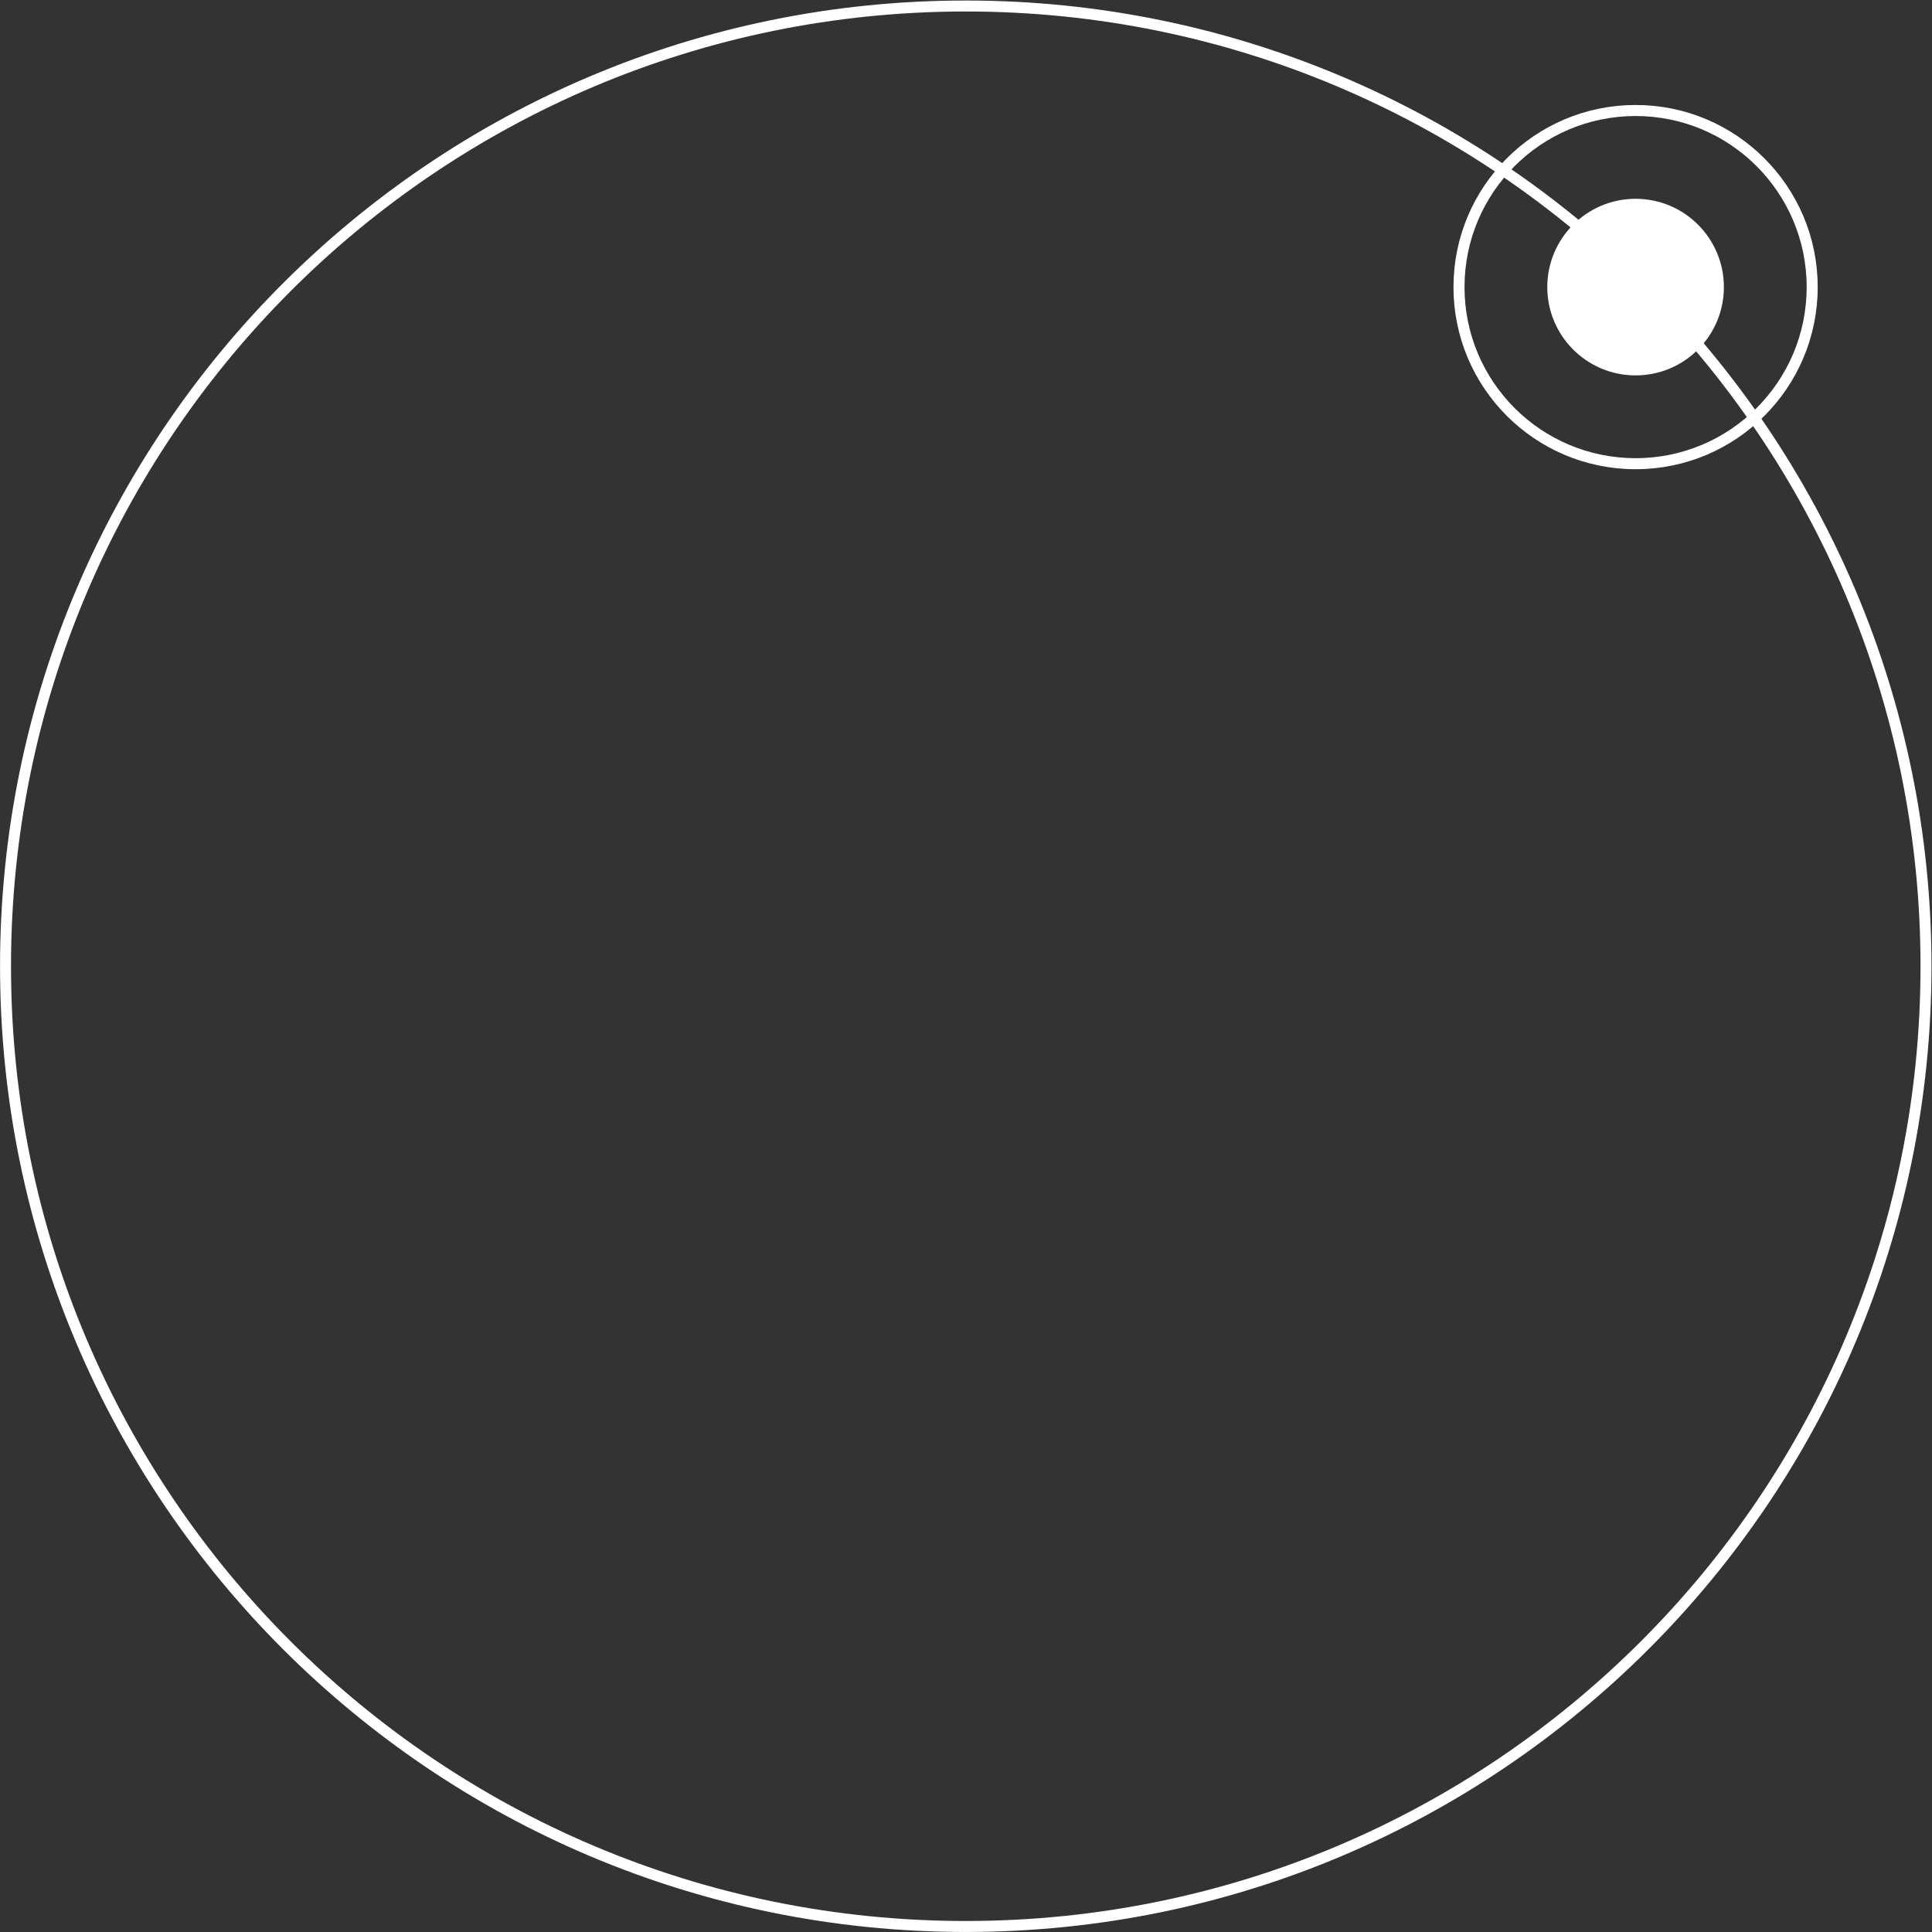 <?xml version="1.0" encoding="UTF-8" standalone="no"?>
<svg
   xmlns:dc="http://purl.org/dc/elements/1.1/"
   xmlns:cc="http://creativecommons.org/ns#"
   xmlns:rdf="http://www.w3.org/1999/02/22-rdf-syntax-ns#"
   xmlns:svg="http://www.w3.org/2000/svg"
   xmlns="http://www.w3.org/2000/svg"
   viewBox="0 0 233.333 233.333"
   height="233.333"
   width="233.333"
   xml:space="preserve"
   id="svg2"
   version="1.1"><rect x="0" y="0" width="233.333" height="233.333" fill="#333333" stroke="none"/><defs
     id="defs6"><clipPath
       id="clipPath18"
       clipPathUnits="userSpaceOnUse"><path
         id="path16"
         d="M 0,175 H 175 V 0 H 0 Z" /></clipPath></defs><g
     transform="matrix(1.333,0,0,-1.333,0,233.333)"
     id="g10"><g
       id="g12"><g
         clip-path="url(#clipPath18)"
         id="g14"><g
           transform="translate(174.5,87.5)"
           id="g20"><path
             id="path22"
             style="fill:none;stroke:#ffffff;stroke-width:0.994;stroke-linecap:butt;stroke-linejoin:miter;stroke-miterlimit:10;stroke-dasharray:none;stroke-opacity:1"
             d="m 0,0 c 0,-48.049 -38.951,-87 -87,-87 -48.049,0 -87,38.951 -87,87 0,48.049 38.951,87 87,87 C -38.951,87 0,48.049 0,0 Z" /></g><g
           transform="translate(164.188,149.032)"
           id="g24"><path
             id="path26"
             style="fill:none;stroke:#ffffff;stroke-width:1;stroke-linecap:butt;stroke-linejoin:miter;stroke-miterlimit:10;stroke-dasharray:none;stroke-opacity:1"
             d="m 0,0 c 0,-8.837 -7.163,-16 -16,-16 -8.837,0 -16,7.163 -16,16 0,8.837 7.163,16 16,16 C -7.163,16 0,8.837 0,0 Z" /></g><g
           transform="translate(156.188,149.032)"
           id="g28"><path
             id="path30"
             style="fill:#ffffff;fill-opacity:1;fill-rule:nonzero;stroke:none"
             d="m 0,0 c 0,-4.418 -3.582,-8 -8,-8 -4.418,0 -8,3.582 -8,8 0,4.418 3.582,8 8,8 4.418,0 8,-3.582 8,-8" /></g></g></g></g></svg>